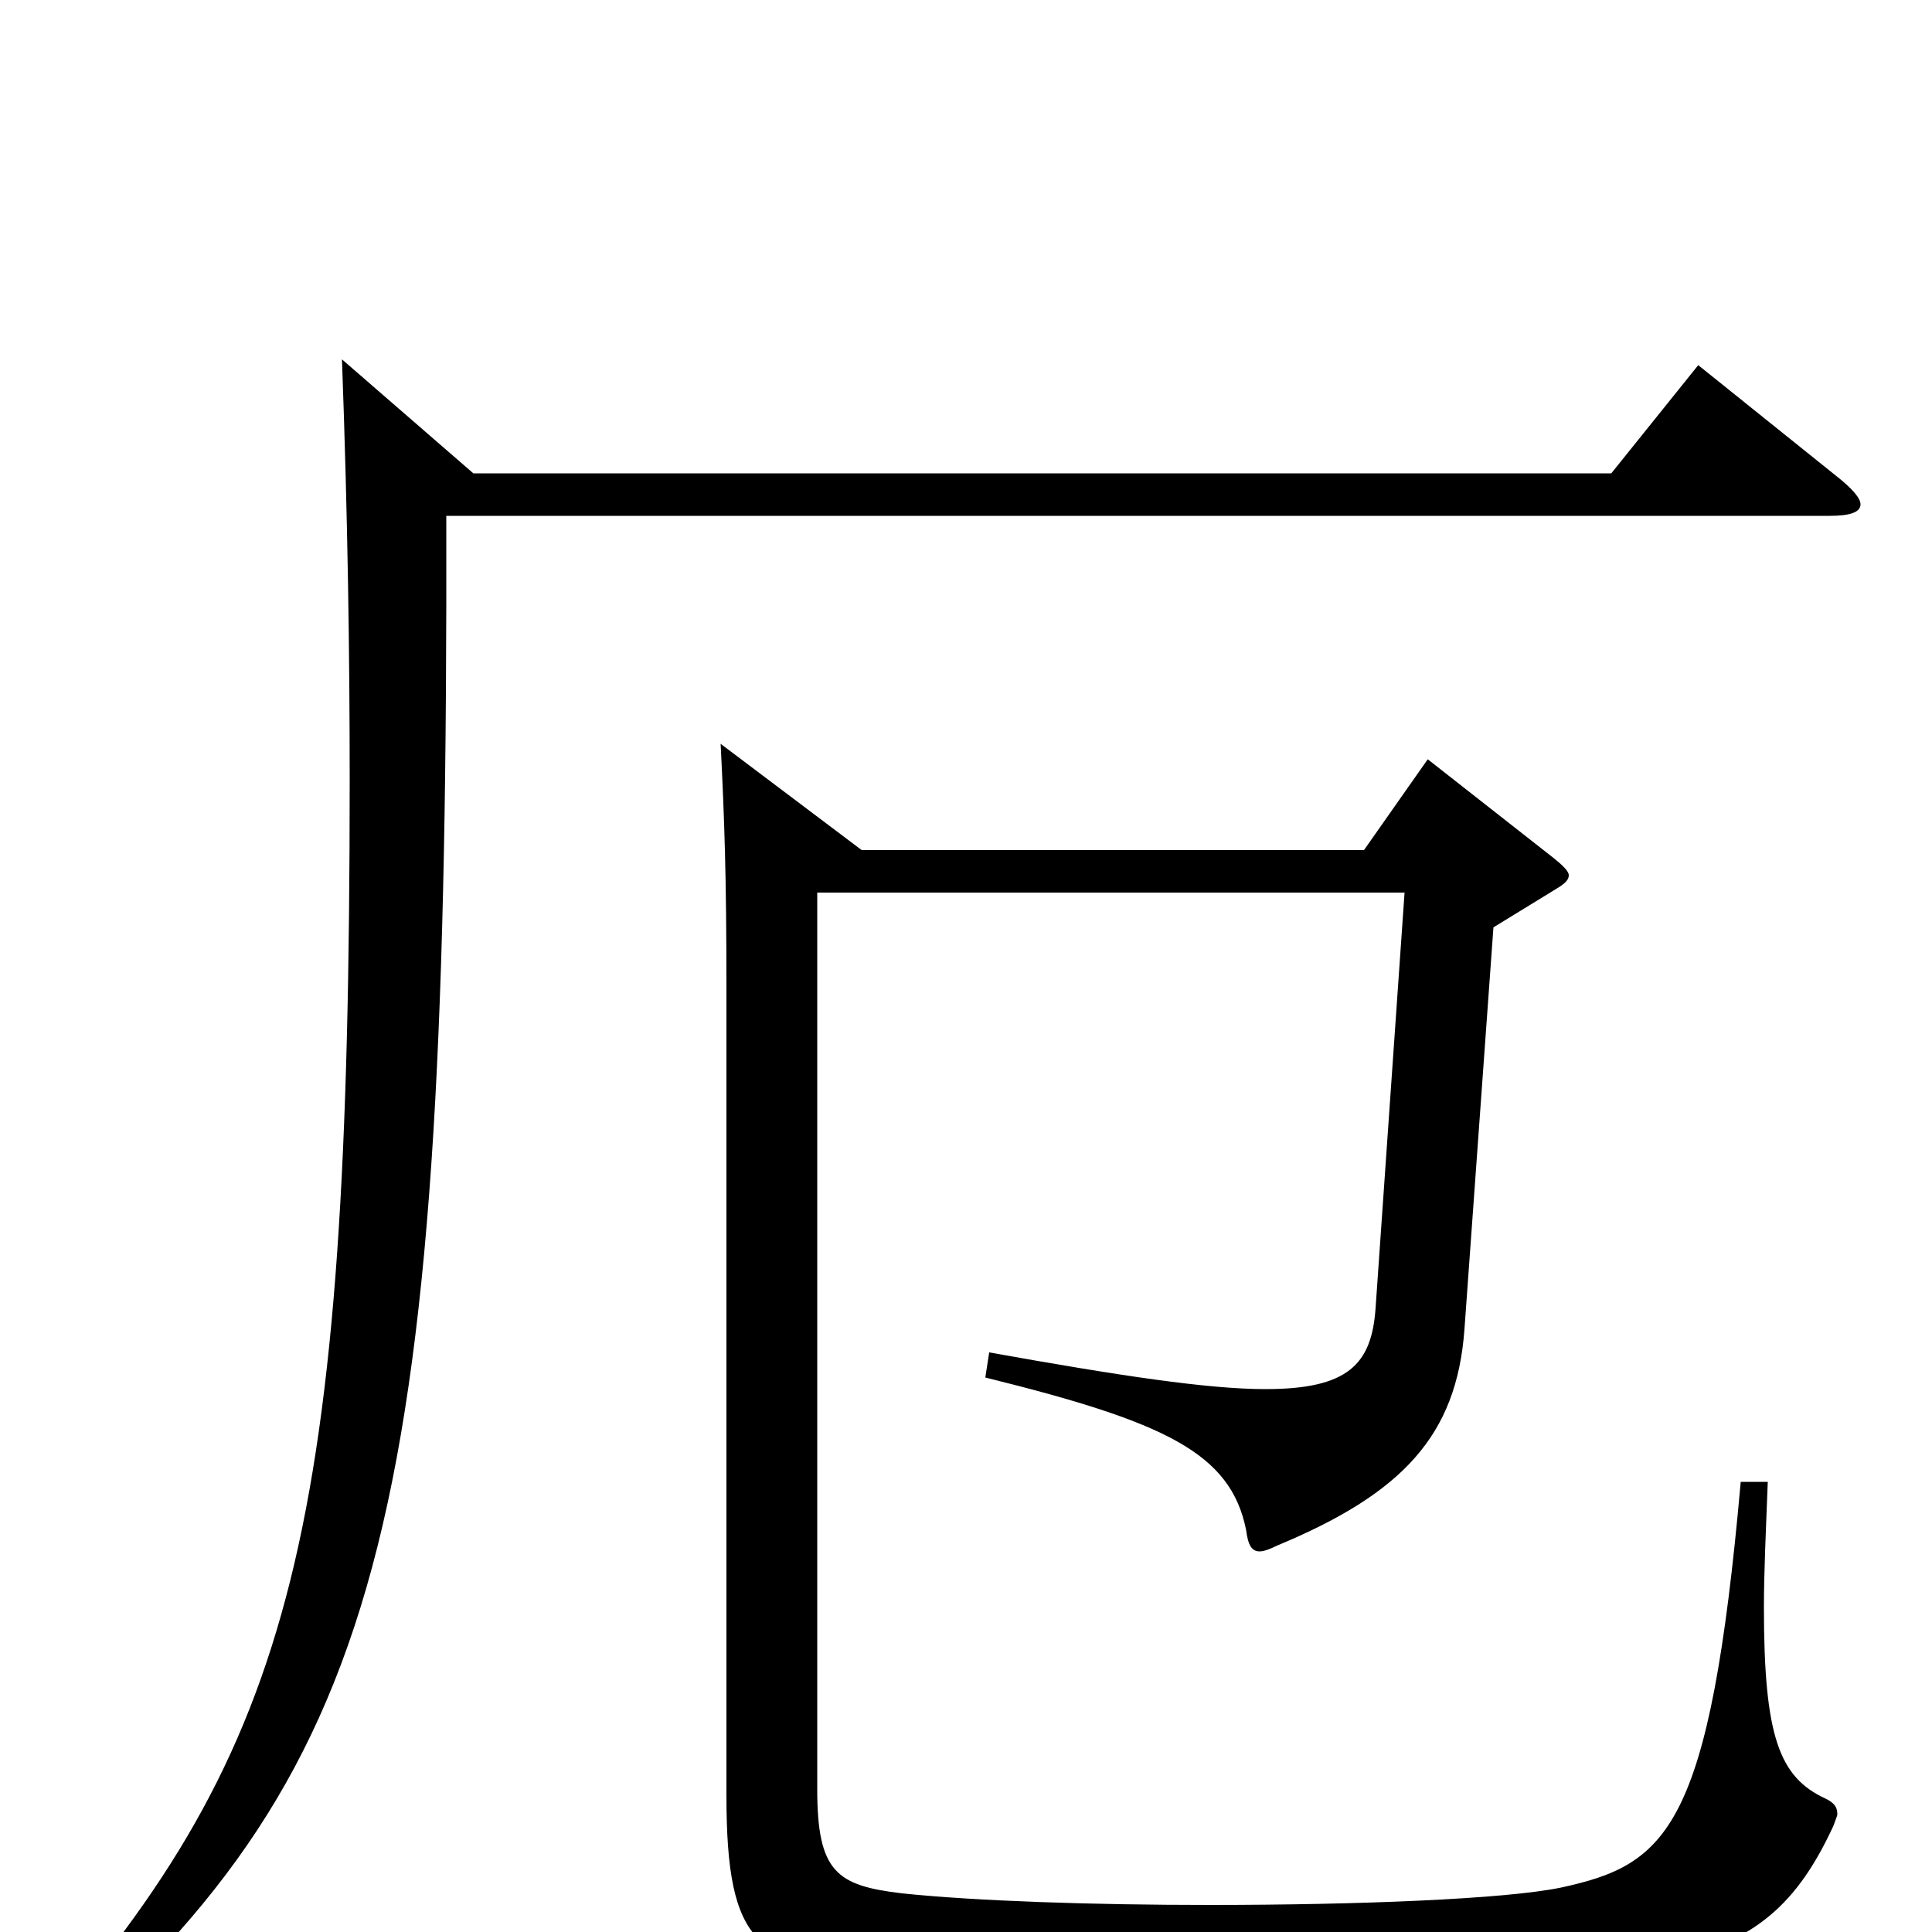 <svg xmlns="http://www.w3.org/2000/svg" viewBox="0 -1000 1000 1000">
	<path fill="#000000" d="M879 -811L834 -755H245L177 -814C180 -732 181 -661 181 -596C181 -208 153 -97 19 55L27 64C203 -89 232 -220 231 -733H947C958 -733 963 -735 963 -739C963 -742 959 -747 950 -754ZM901 -233C885 -53 863 -35 808 -23C779 -17 703 -14 626 -14C566 -14 505 -16 467 -20C433 -24 423 -31 423 -74V-538H727L712 -323C710 -294 698 -281 655 -281C625 -281 579 -288 512 -300L510 -287C603 -264 637 -248 645 -208C646 -200 648 -197 652 -197C654 -197 657 -198 661 -200C726 -227 754 -257 758 -312L773 -520L804 -539C809 -542 812 -544 812 -547C812 -549 809 -552 804 -556L739 -607L706 -560H446L373 -615C375 -575 376 -546 376 -490V-71C376 8 392 18 460 22C502 25 566 26 629 26C862 26 912 25 949 -55C950 -58 951 -60 951 -61C951 -65 949 -67 945 -69C921 -80 913 -101 913 -168C913 -186 914 -207 915 -233Z"/>
</svg>